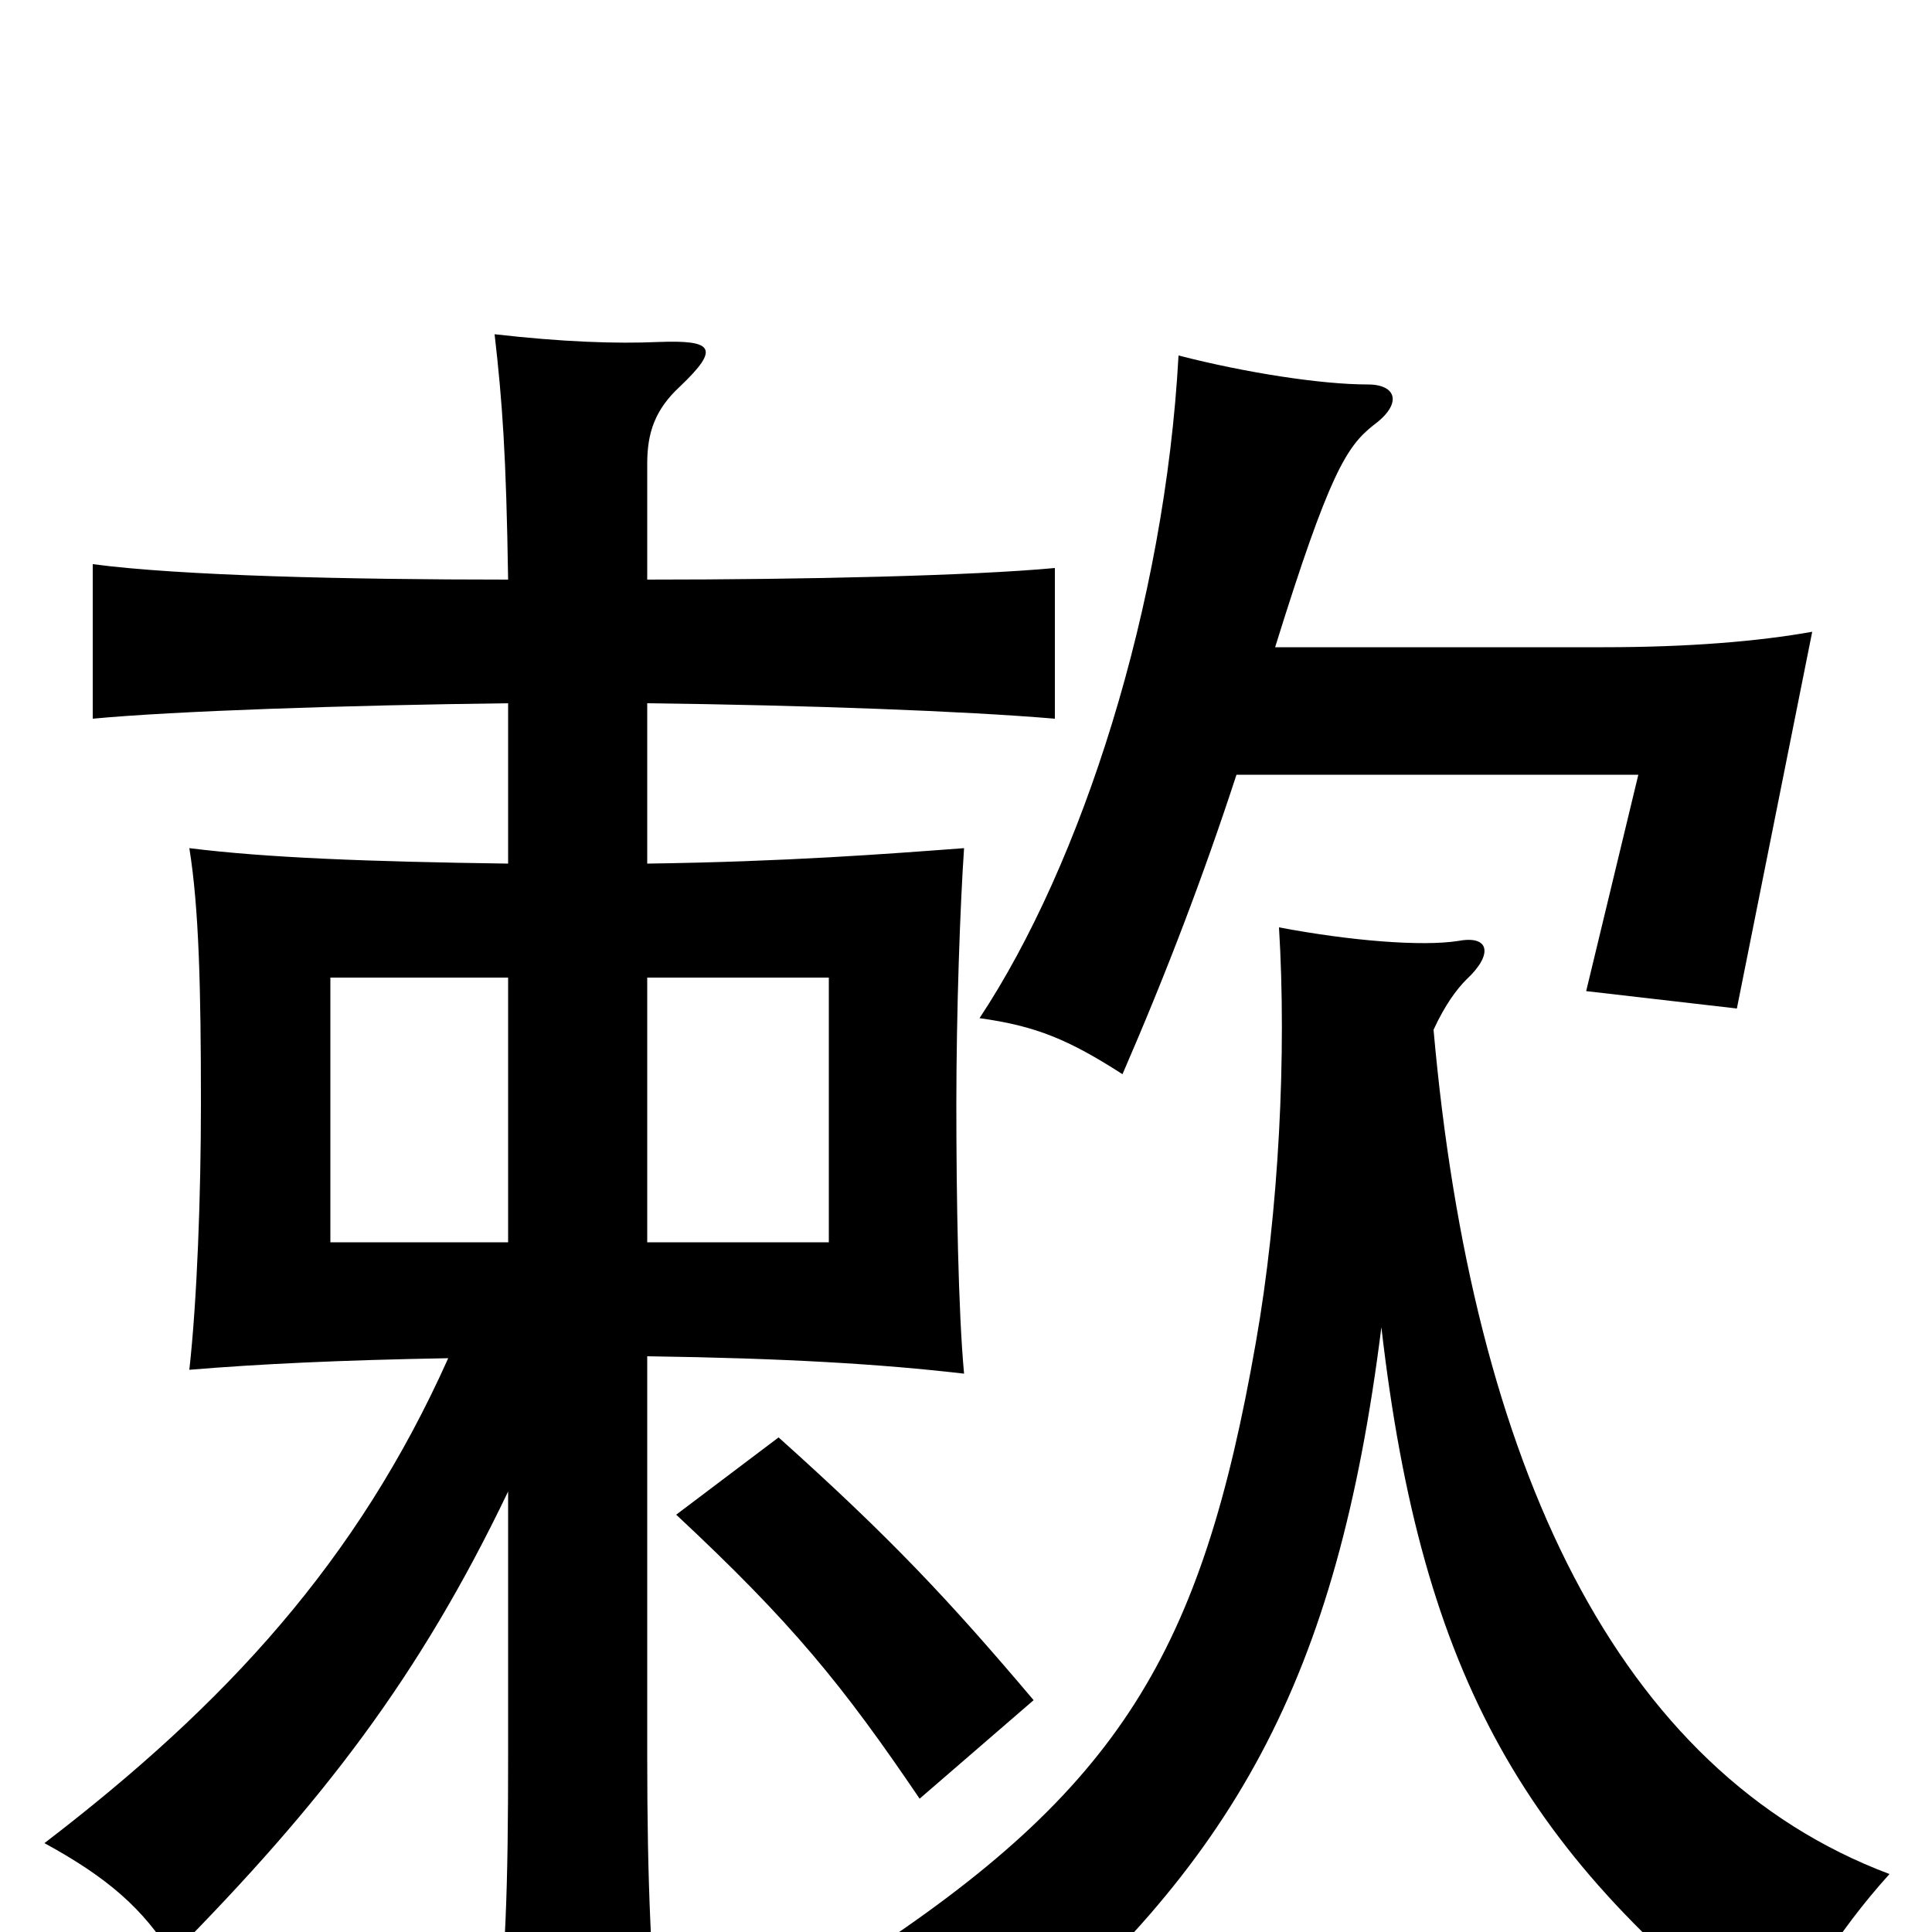 <svg xmlns="http://www.w3.org/2000/svg" viewBox="0 -1000 1000 1000">
	<path fill="#000000" d="M742 -467C748 -480 754 -488 759 -493C773 -506 771 -516 755 -513C736 -510 699 -513 662 -520C666 -455 662 -373 650 -305C622 -145 580 -74 443 15C474 29 494 44 514 69C639 -35 692 -130 715 -313C736 -131 790 -39 920 60C931 33 950 1 978 -30C837 -83 762 -242 742 -467ZM660 -665C688 -755 697 -769 711 -780C726 -791 723 -801 708 -801C684 -801 645 -807 610 -816C603 -687 560 -553 507 -473C536 -469 553 -462 581 -444C604 -497 623 -547 640 -599H848L821 -487L899 -478L938 -673C910 -668 874 -665 830 -665ZM535 -120C491 -172 461 -204 403 -256L350 -216C410 -160 436 -128 476 -69ZM335 -494H429V-357H335ZM263 -357H171V-494H263ZM263 -228V-92C263 -24 262 15 255 76H342C337 15 335 -23 335 -92V-298C406 -297 456 -294 499 -289C496 -321 495 -380 495 -428C495 -477 497 -532 499 -561C459 -558 407 -554 335 -553V-636C417 -635 499 -632 546 -628V-706C503 -702 417 -700 335 -700V-760C335 -776 339 -788 352 -800C373 -820 369 -824 341 -823C319 -822 291 -823 256 -827C260 -792 262 -765 263 -700C180 -700 93 -702 48 -708V-628C90 -632 180 -635 263 -636V-635V-553C191 -554 138 -556 98 -561C103 -530 104 -488 104 -429C104 -381 102 -327 98 -291C134 -294 176 -296 232 -297C185 -192 117 -118 23 -46C56 -28 74 -12 89 12C167 -67 217 -132 263 -228Z"/>
</svg>